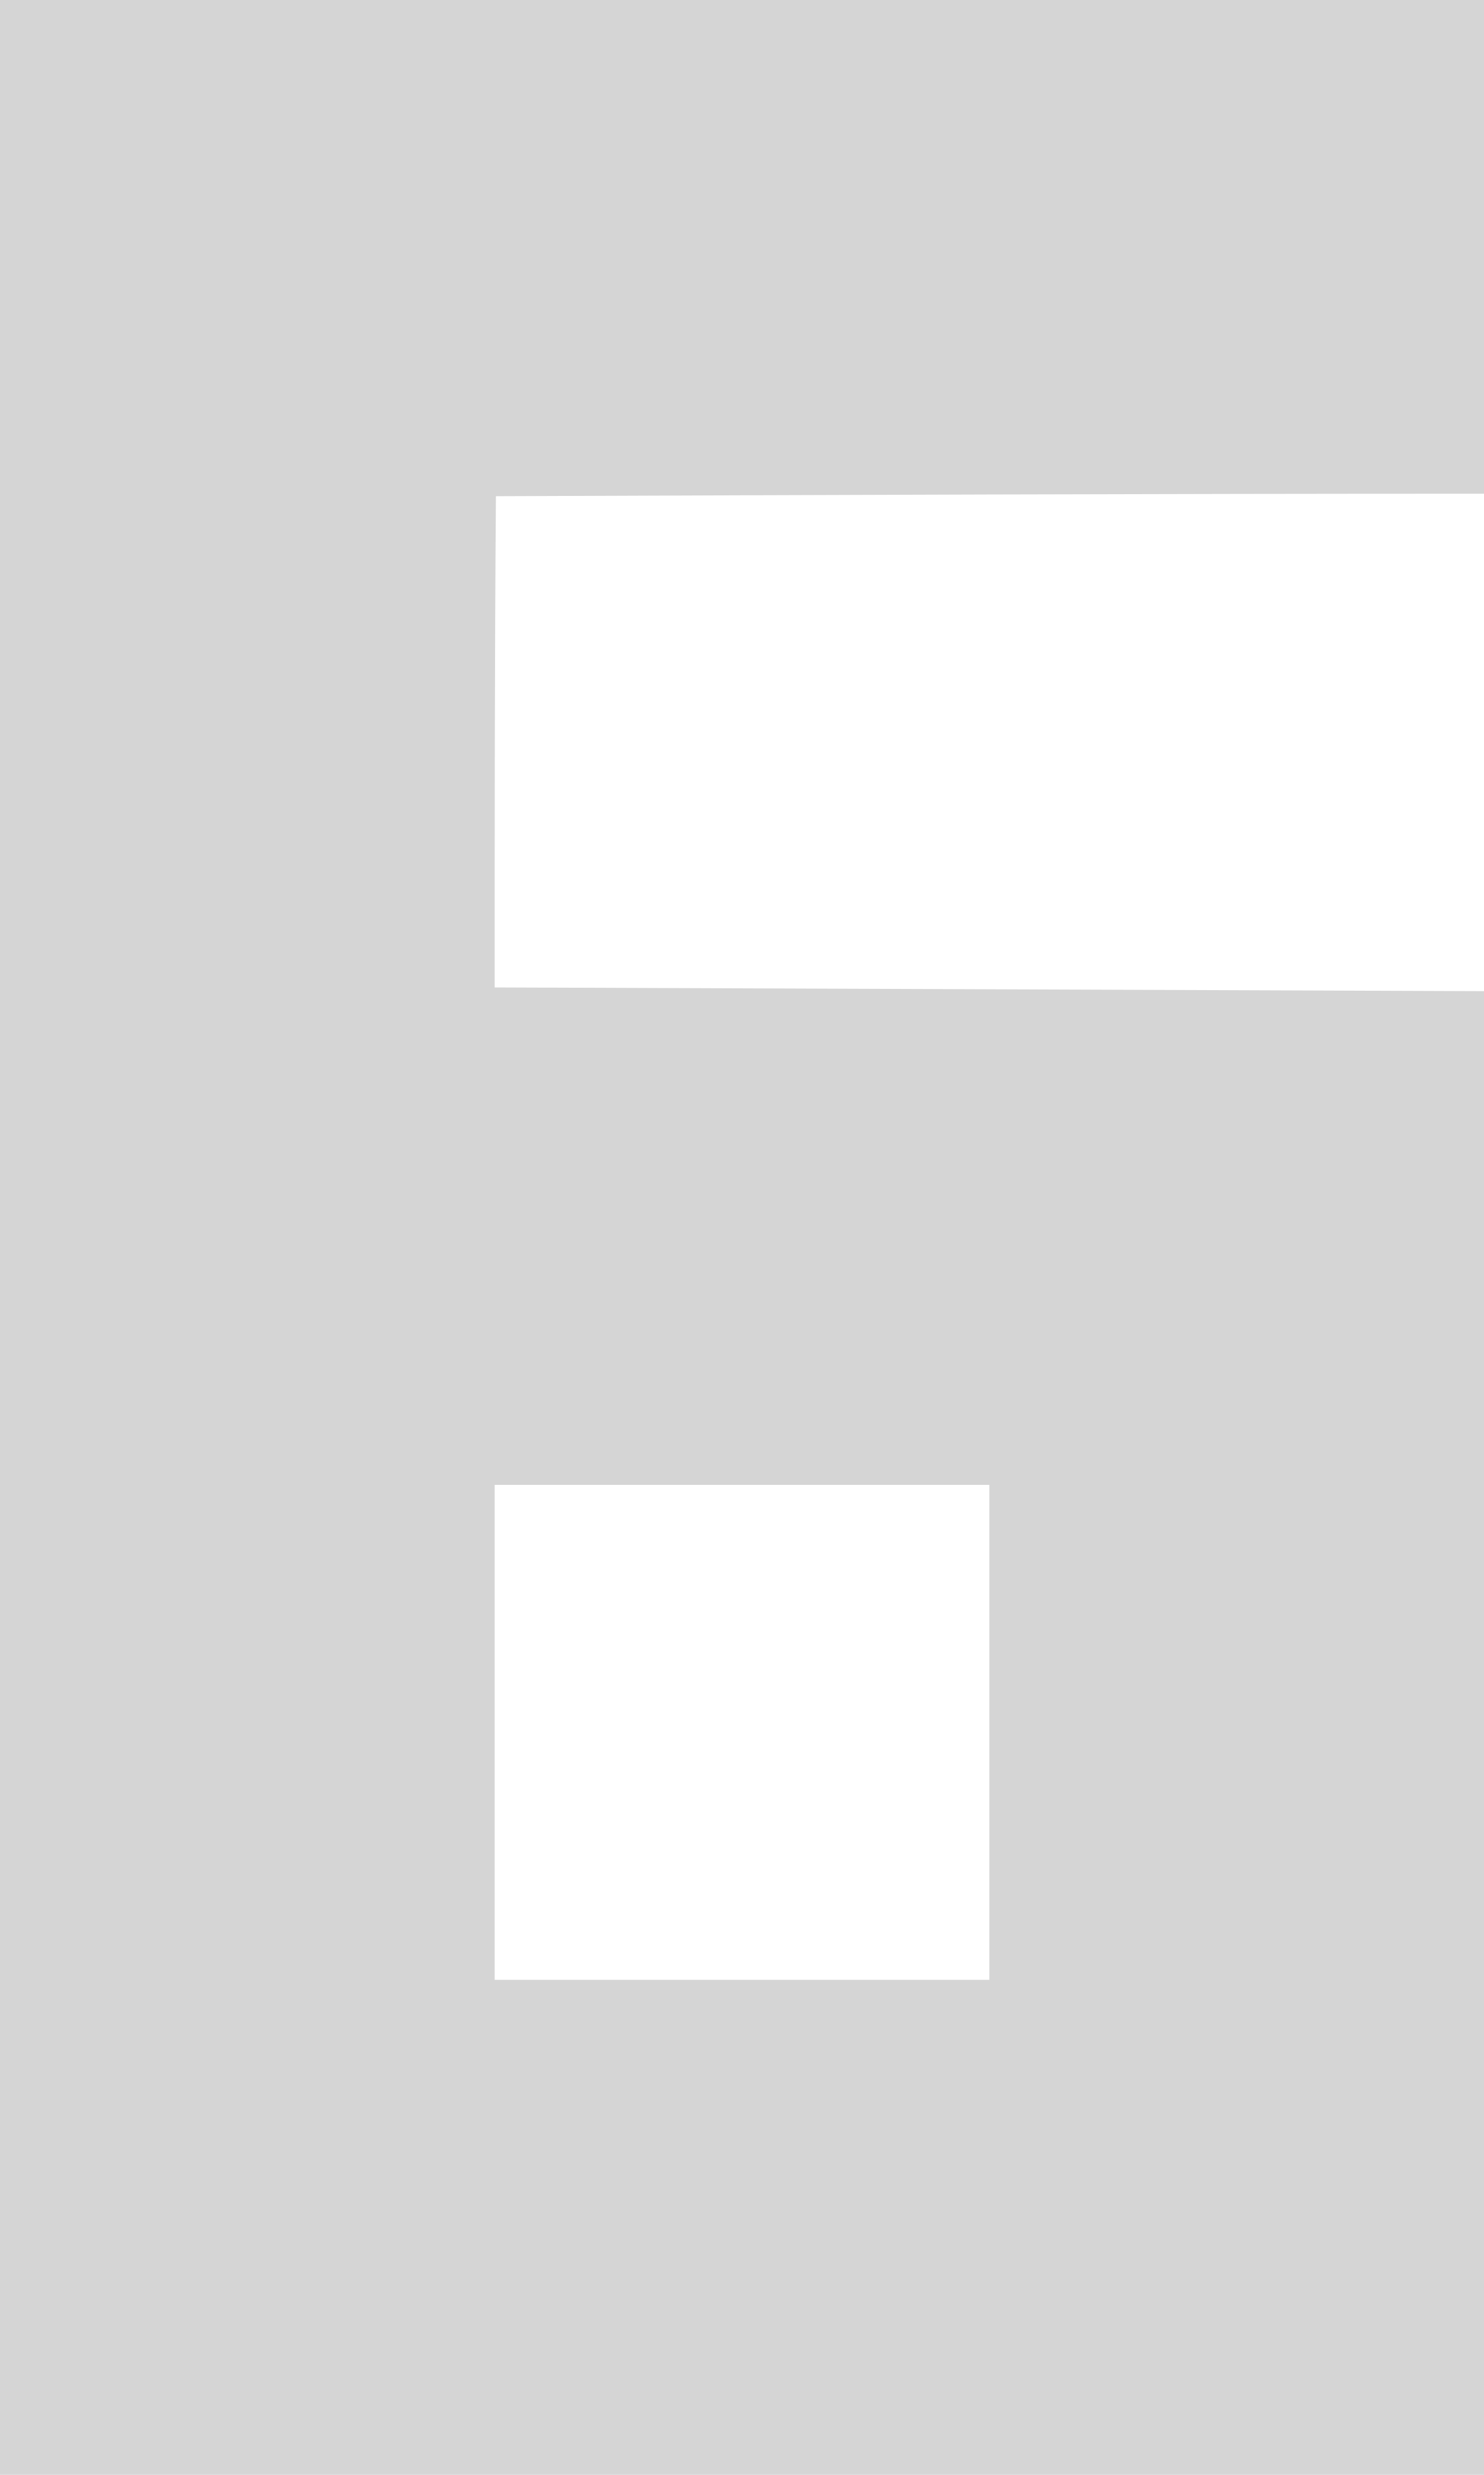 <?xml version="1.0" encoding="UTF-8" ?>
<!DOCTYPE svg PUBLIC "-//W3C//DTD SVG 1.1//EN" "http://www.w3.org/Graphics/SVG/1.1/DTD/svg11.dtd">
<svg width="12pt" height="20pt" viewBox="0 0 12 20" version="1.1" xmlns="http://www.w3.org/2000/svg">
<g id="#d5d5d5ff">
<path fill="#d5d5d5" opacity="1.00" d=" M 0.00 0.00 L 12.00 0.00 L 12.00 3.99 C 9.33 3.99 6.67 4.00 4.01 4.01 C 4.00 5.34 4.00 6.66 4.00 7.98 C 6.67 7.99 9.33 8.00 12.00 8.01 L 12.00 20.00 L 0.00 20.00 L 0.00 0.00 M 4.00 12.00 C 4.00 13.33 4.00 14.67 4.00 16.00 C 5.33 16.00 6.67 16.00 8.00 16.00 C 8.00 14.67 8.00 13.33 8.00 12.00 C 6.67 12.00 5.33 12.00 4.00 12.00 Z" />
</g>
</svg>
